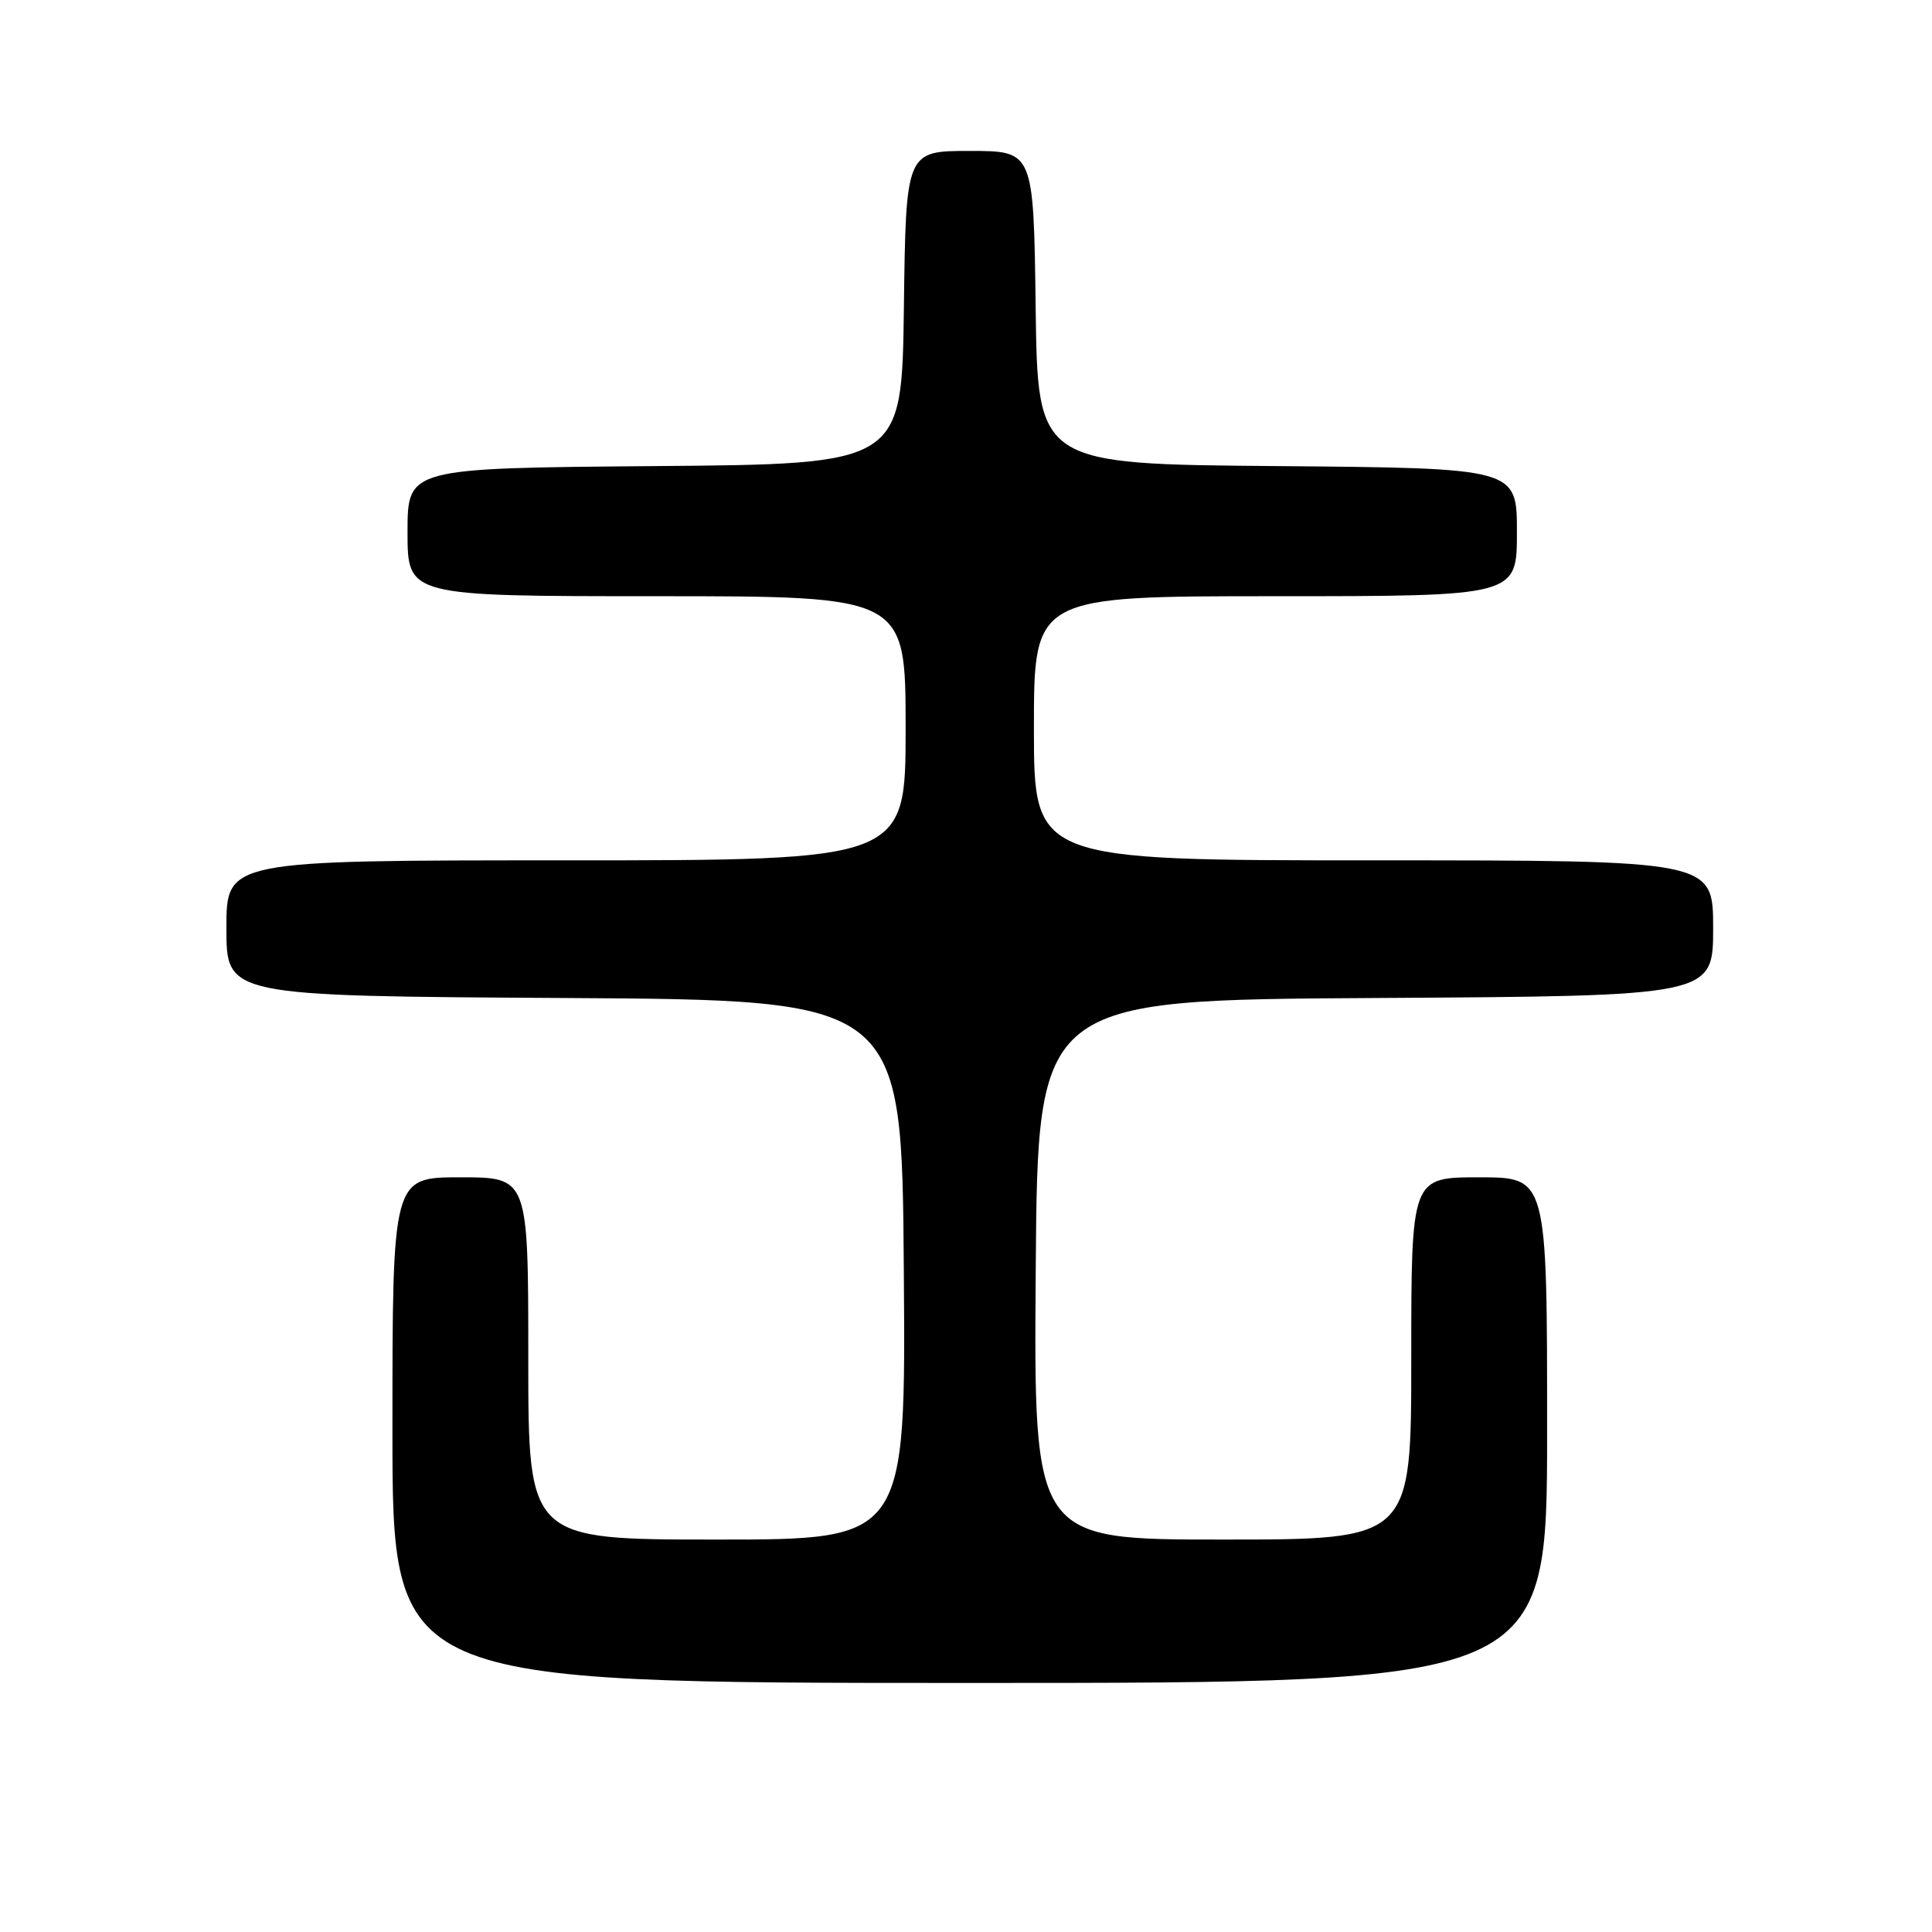 <?xml version="1.0" encoding="UTF-8" standalone="no"?>
<!DOCTYPE svg PUBLIC "-//W3C//DTD SVG 1.1//EN" "http://www.w3.org/Graphics/SVG/1.1/DTD/svg11.dtd" >
<svg xmlns="http://www.w3.org/2000/svg" xmlns:xlink="http://www.w3.org/1999/xlink" version="1.1" viewBox="0 0 256 256">
 <g >
 <path fill="currentColor"
d=" M 205.00 189.50 C 205.00 156.00 205.00 156.00 196.00 156.00 C 187.00 156.00 187.00 156.00 187.00 180.00 C 187.00 204.00 187.00 204.00 161.99 204.00 C 136.97 204.00 136.97 204.00 137.24 168.25 C 137.50 132.50 137.50 132.50 182.25 132.24 C 227.00 131.98 227.00 131.98 227.00 122.99 C 227.00 114.00 227.00 114.00 182.00 114.00 C 137.00 114.00 137.00 114.00 137.00 96.50 C 137.00 79.00 137.00 79.00 169.00 79.00 C 201.00 79.00 201.00 79.00 201.00 70.51 C 201.00 62.03 201.00 62.03 169.25 61.76 C 137.50 61.50 137.50 61.50 137.23 40.75 C 136.96 20.00 136.96 20.00 128.50 20.00 C 120.04 20.00 120.04 20.00 119.77 40.75 C 119.50 61.50 119.50 61.50 86.75 61.76 C 54.00 62.03 54.00 62.03 54.00 70.51 C 54.00 79.00 54.00 79.00 87.00 79.00 C 120.00 79.00 120.00 79.00 120.00 96.50 C 120.00 114.00 120.00 114.00 75.00 114.00 C 30.00 114.00 30.00 114.00 30.00 122.99 C 30.00 131.98 30.00 131.98 74.75 132.24 C 119.50 132.50 119.50 132.50 119.76 168.25 C 120.03 204.00 120.03 204.00 95.01 204.00 C 70.00 204.00 70.00 204.00 70.00 180.00 C 70.00 156.00 70.00 156.00 61.00 156.00 C 52.00 156.00 52.00 156.00 52.00 189.50 C 52.00 223.00 52.00 223.00 128.50 223.00 C 205.00 223.00 205.00 223.00 205.00 189.50 Z "/>
</g>
</svg>